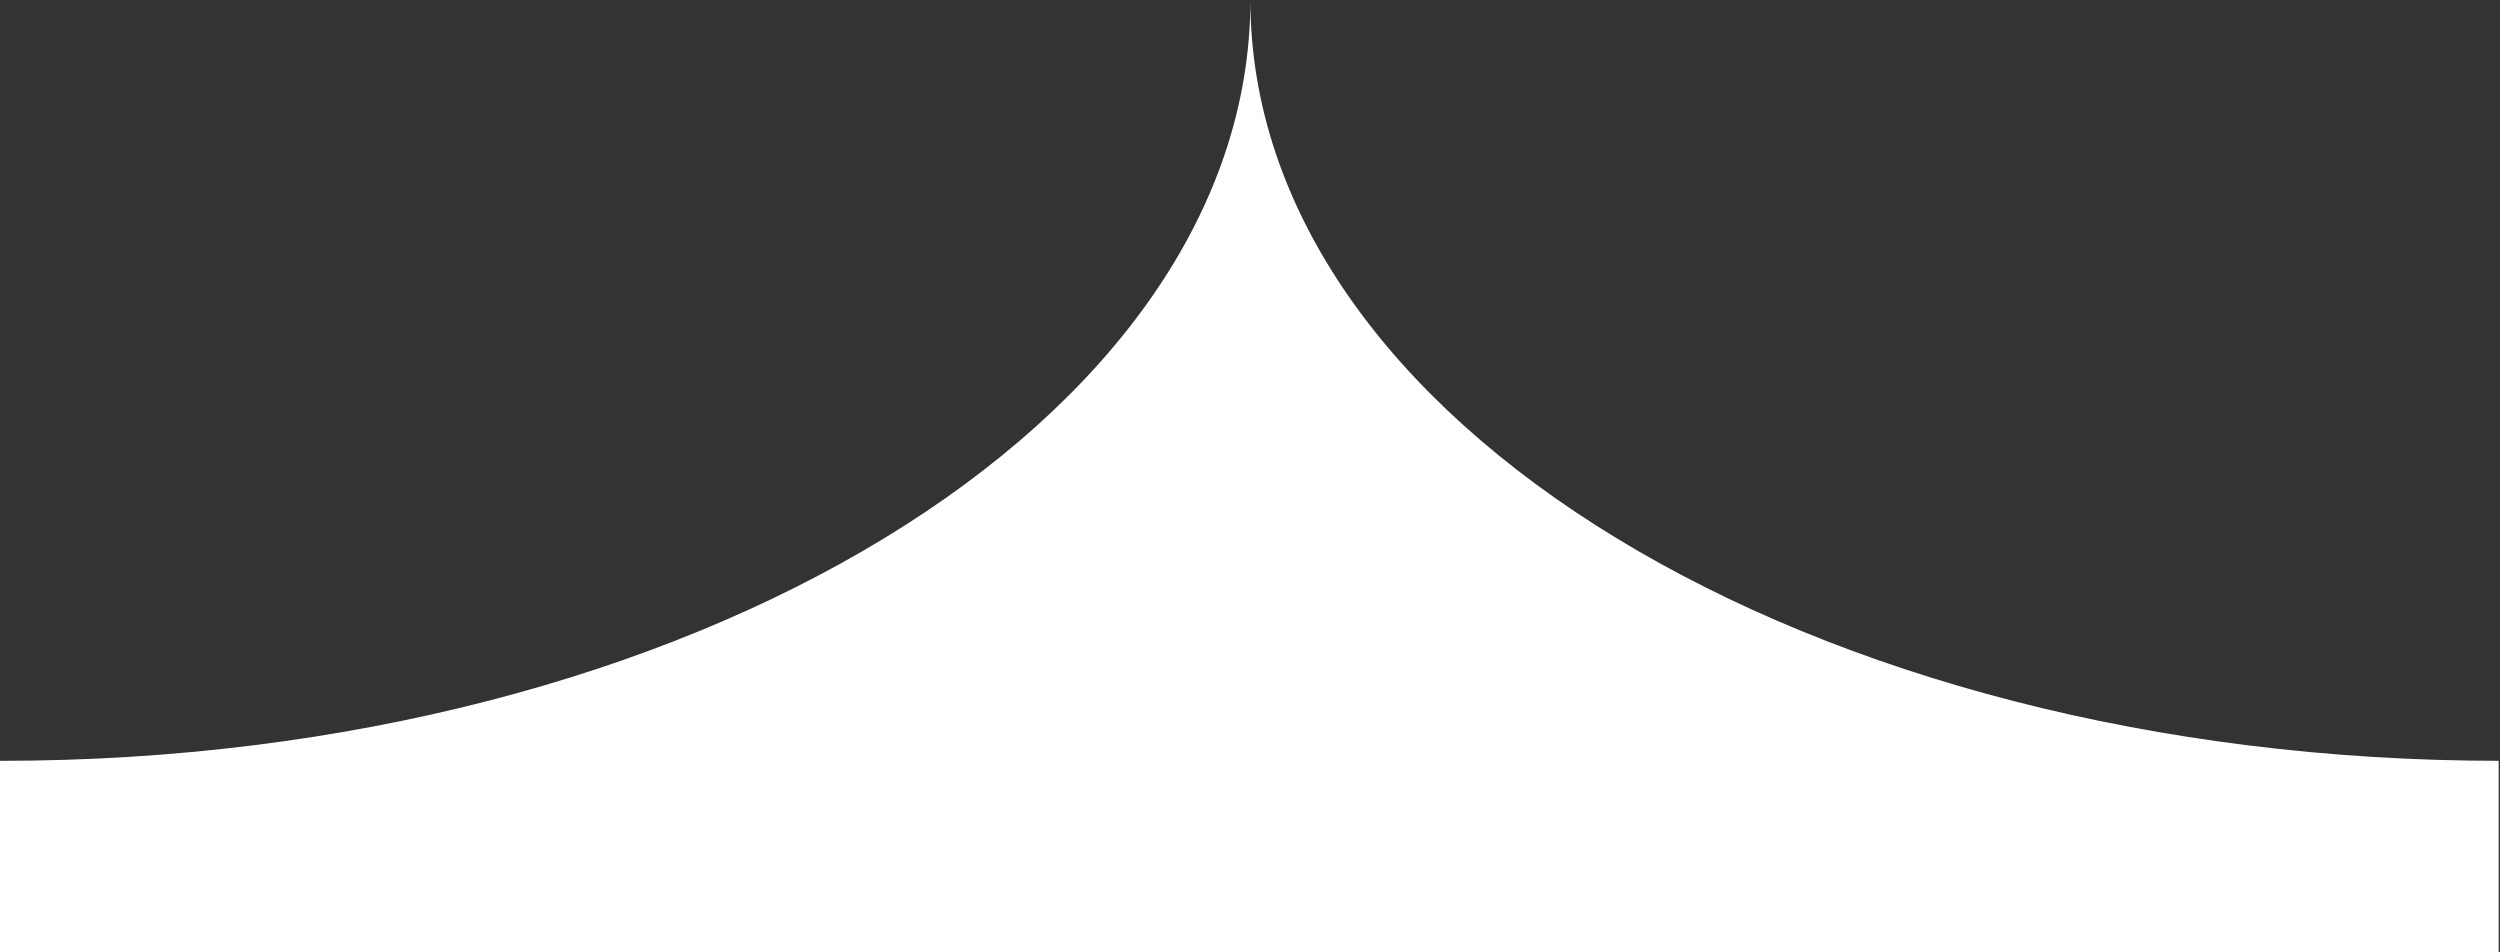 <svg xmlns="http://www.w3.org/2000/svg" viewBox="0 0 130.78 49.8"><rect x="0" y="0" width="130.78" height="49.8" fill="#333333" stroke="none"/><defs><style>.cls-1{fill:#fff;}</style></defs><g id="圖層_1" data-name="圖層 1"><path class="cls-1" d="M65.41,0c0,22-29.26,39.8-65.36,39.8H0v10H130.71v-10h.07C94.68,39.8,65.41,22,65.41,0Z"/></g></svg>